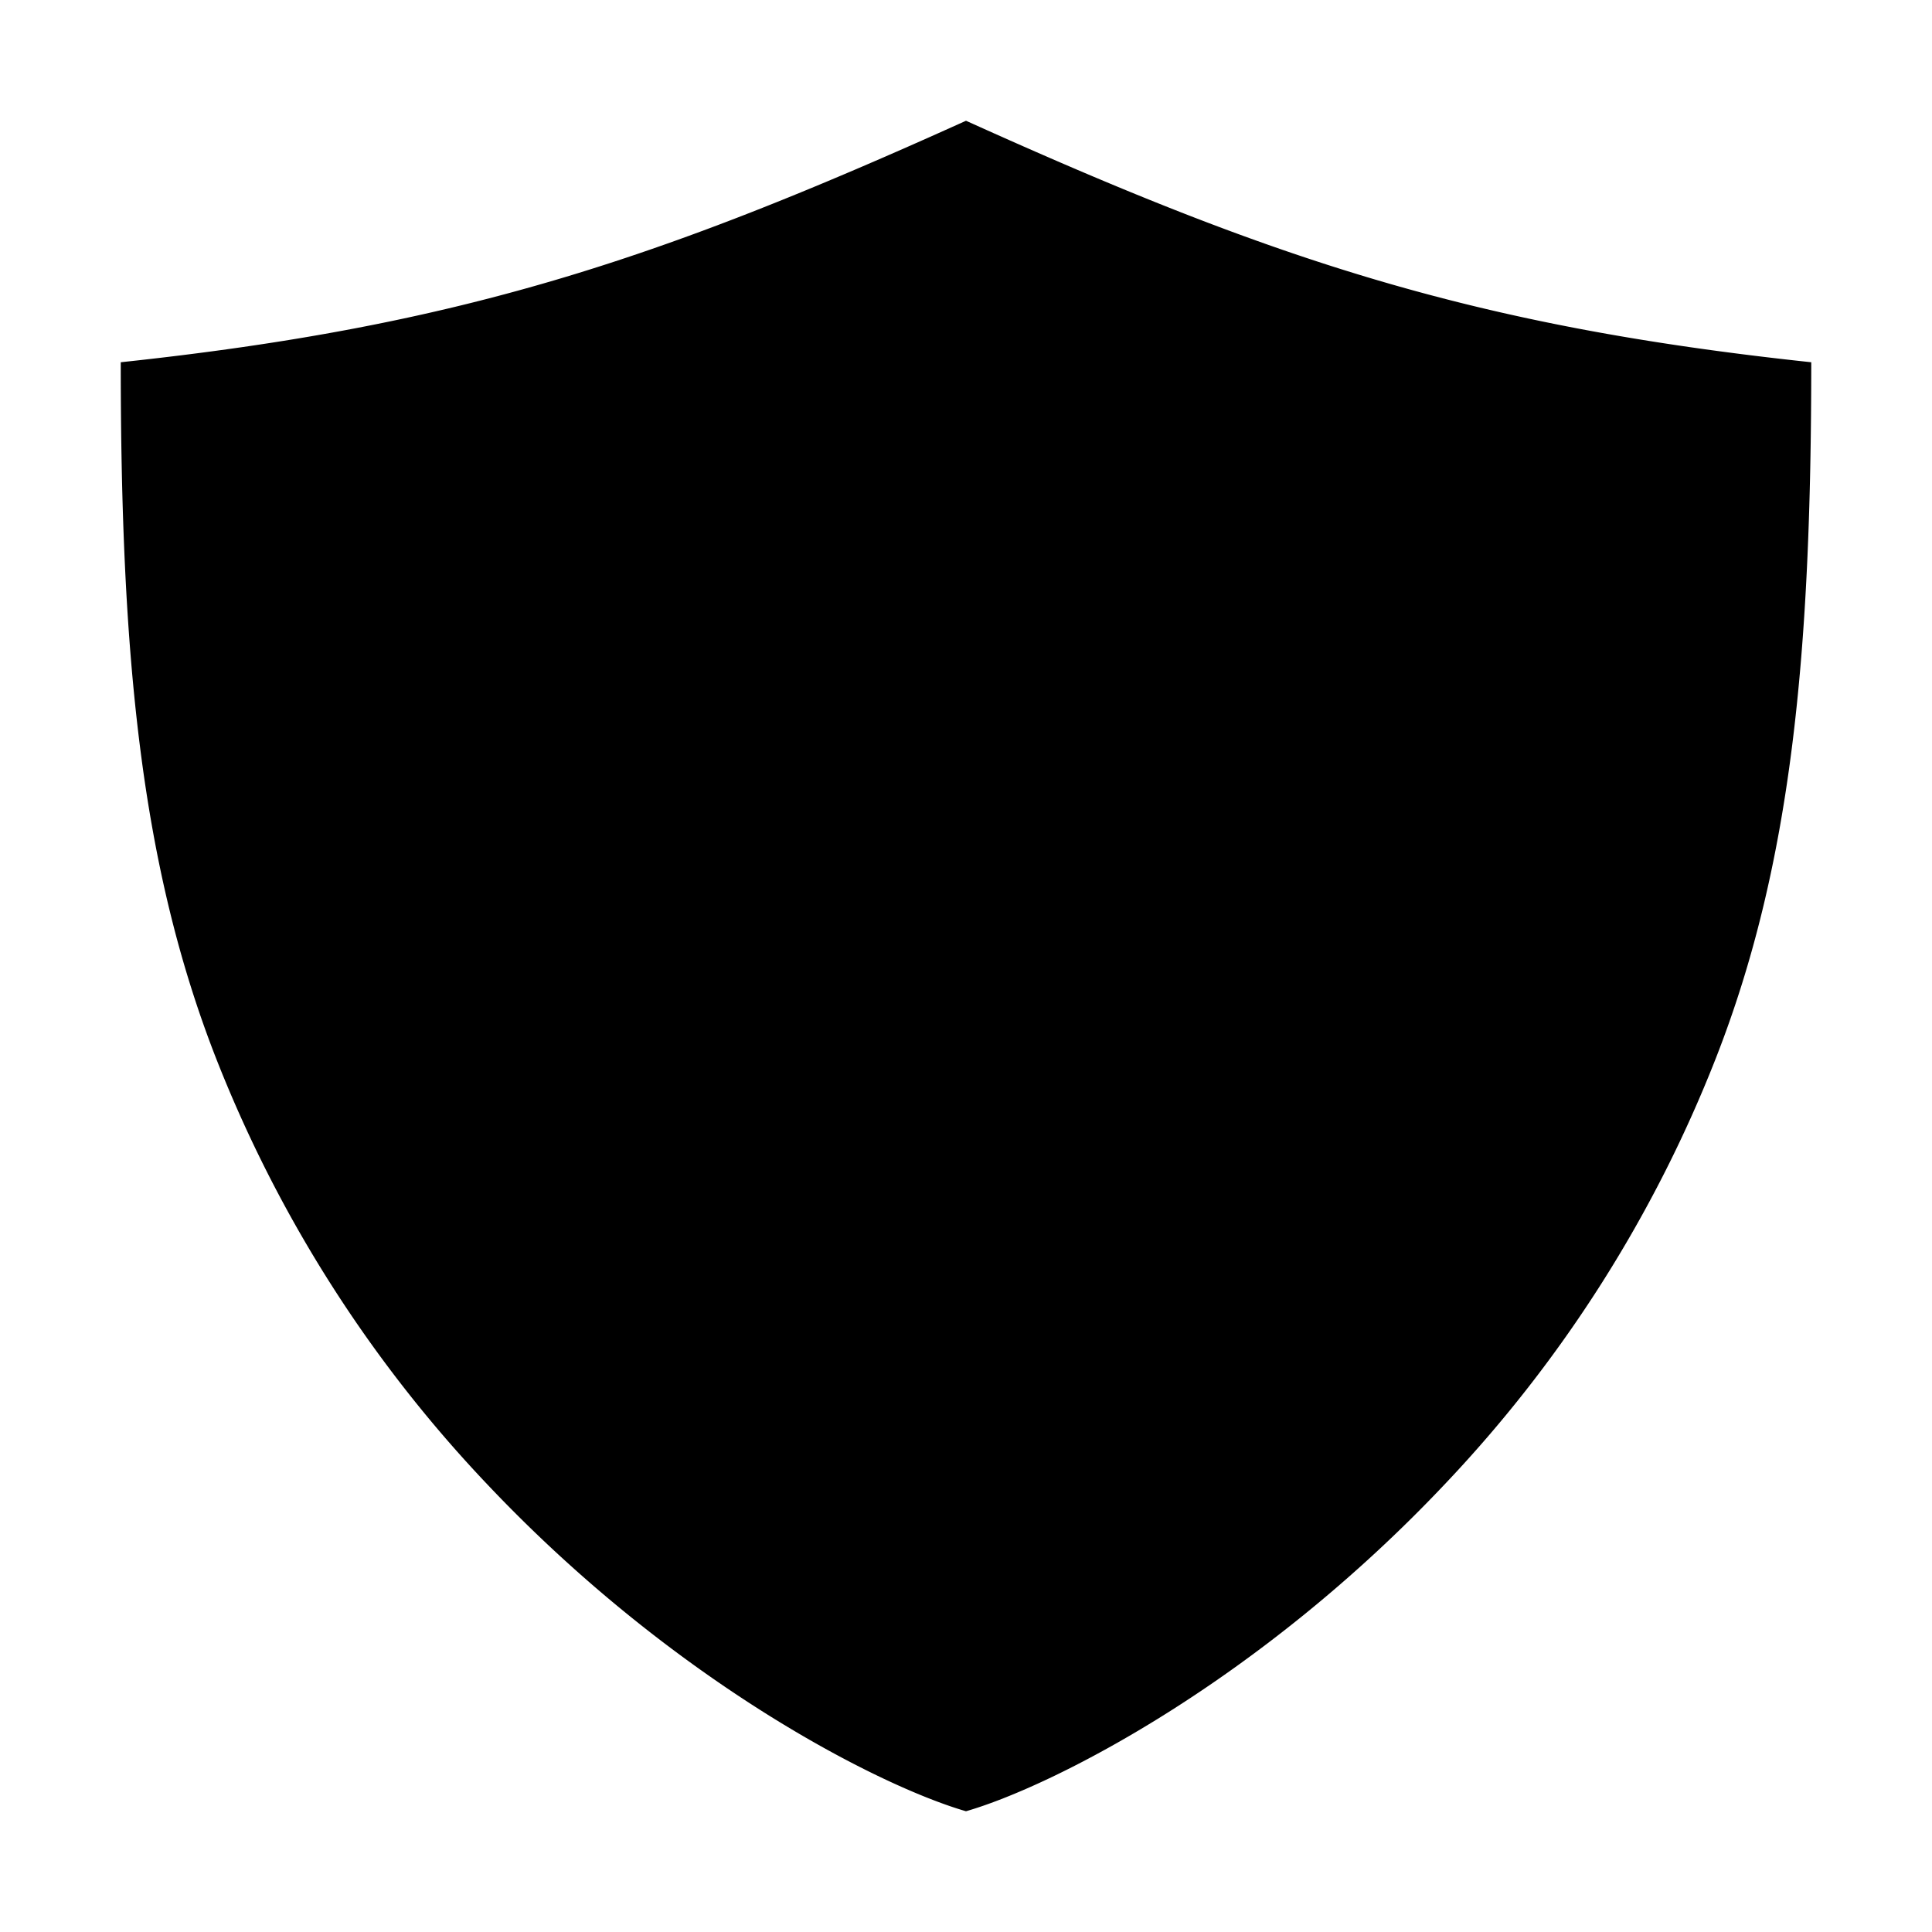<svg fill="currentColor" viewBox="0 0 24 24" xmlns="http://www.w3.org/2000/svg">
  <path d="M12 1.5c-3.844 1.737-6.31 2.553-10.5 3 0 3.637.247 6.251 1.185 8.649a16.353 16.353 0 0 0 3.349 5.27C8.359 20.886 10.917 22.186 12 22.5c1.083-.313 3.641-1.613 5.966-4.082a16.351 16.351 0 0 0 3.348-5.27c.939-2.396 1.186-5.01 1.186-8.648-4.19-.447-6.656-1.263-10.5-3Z"></path>
</svg>